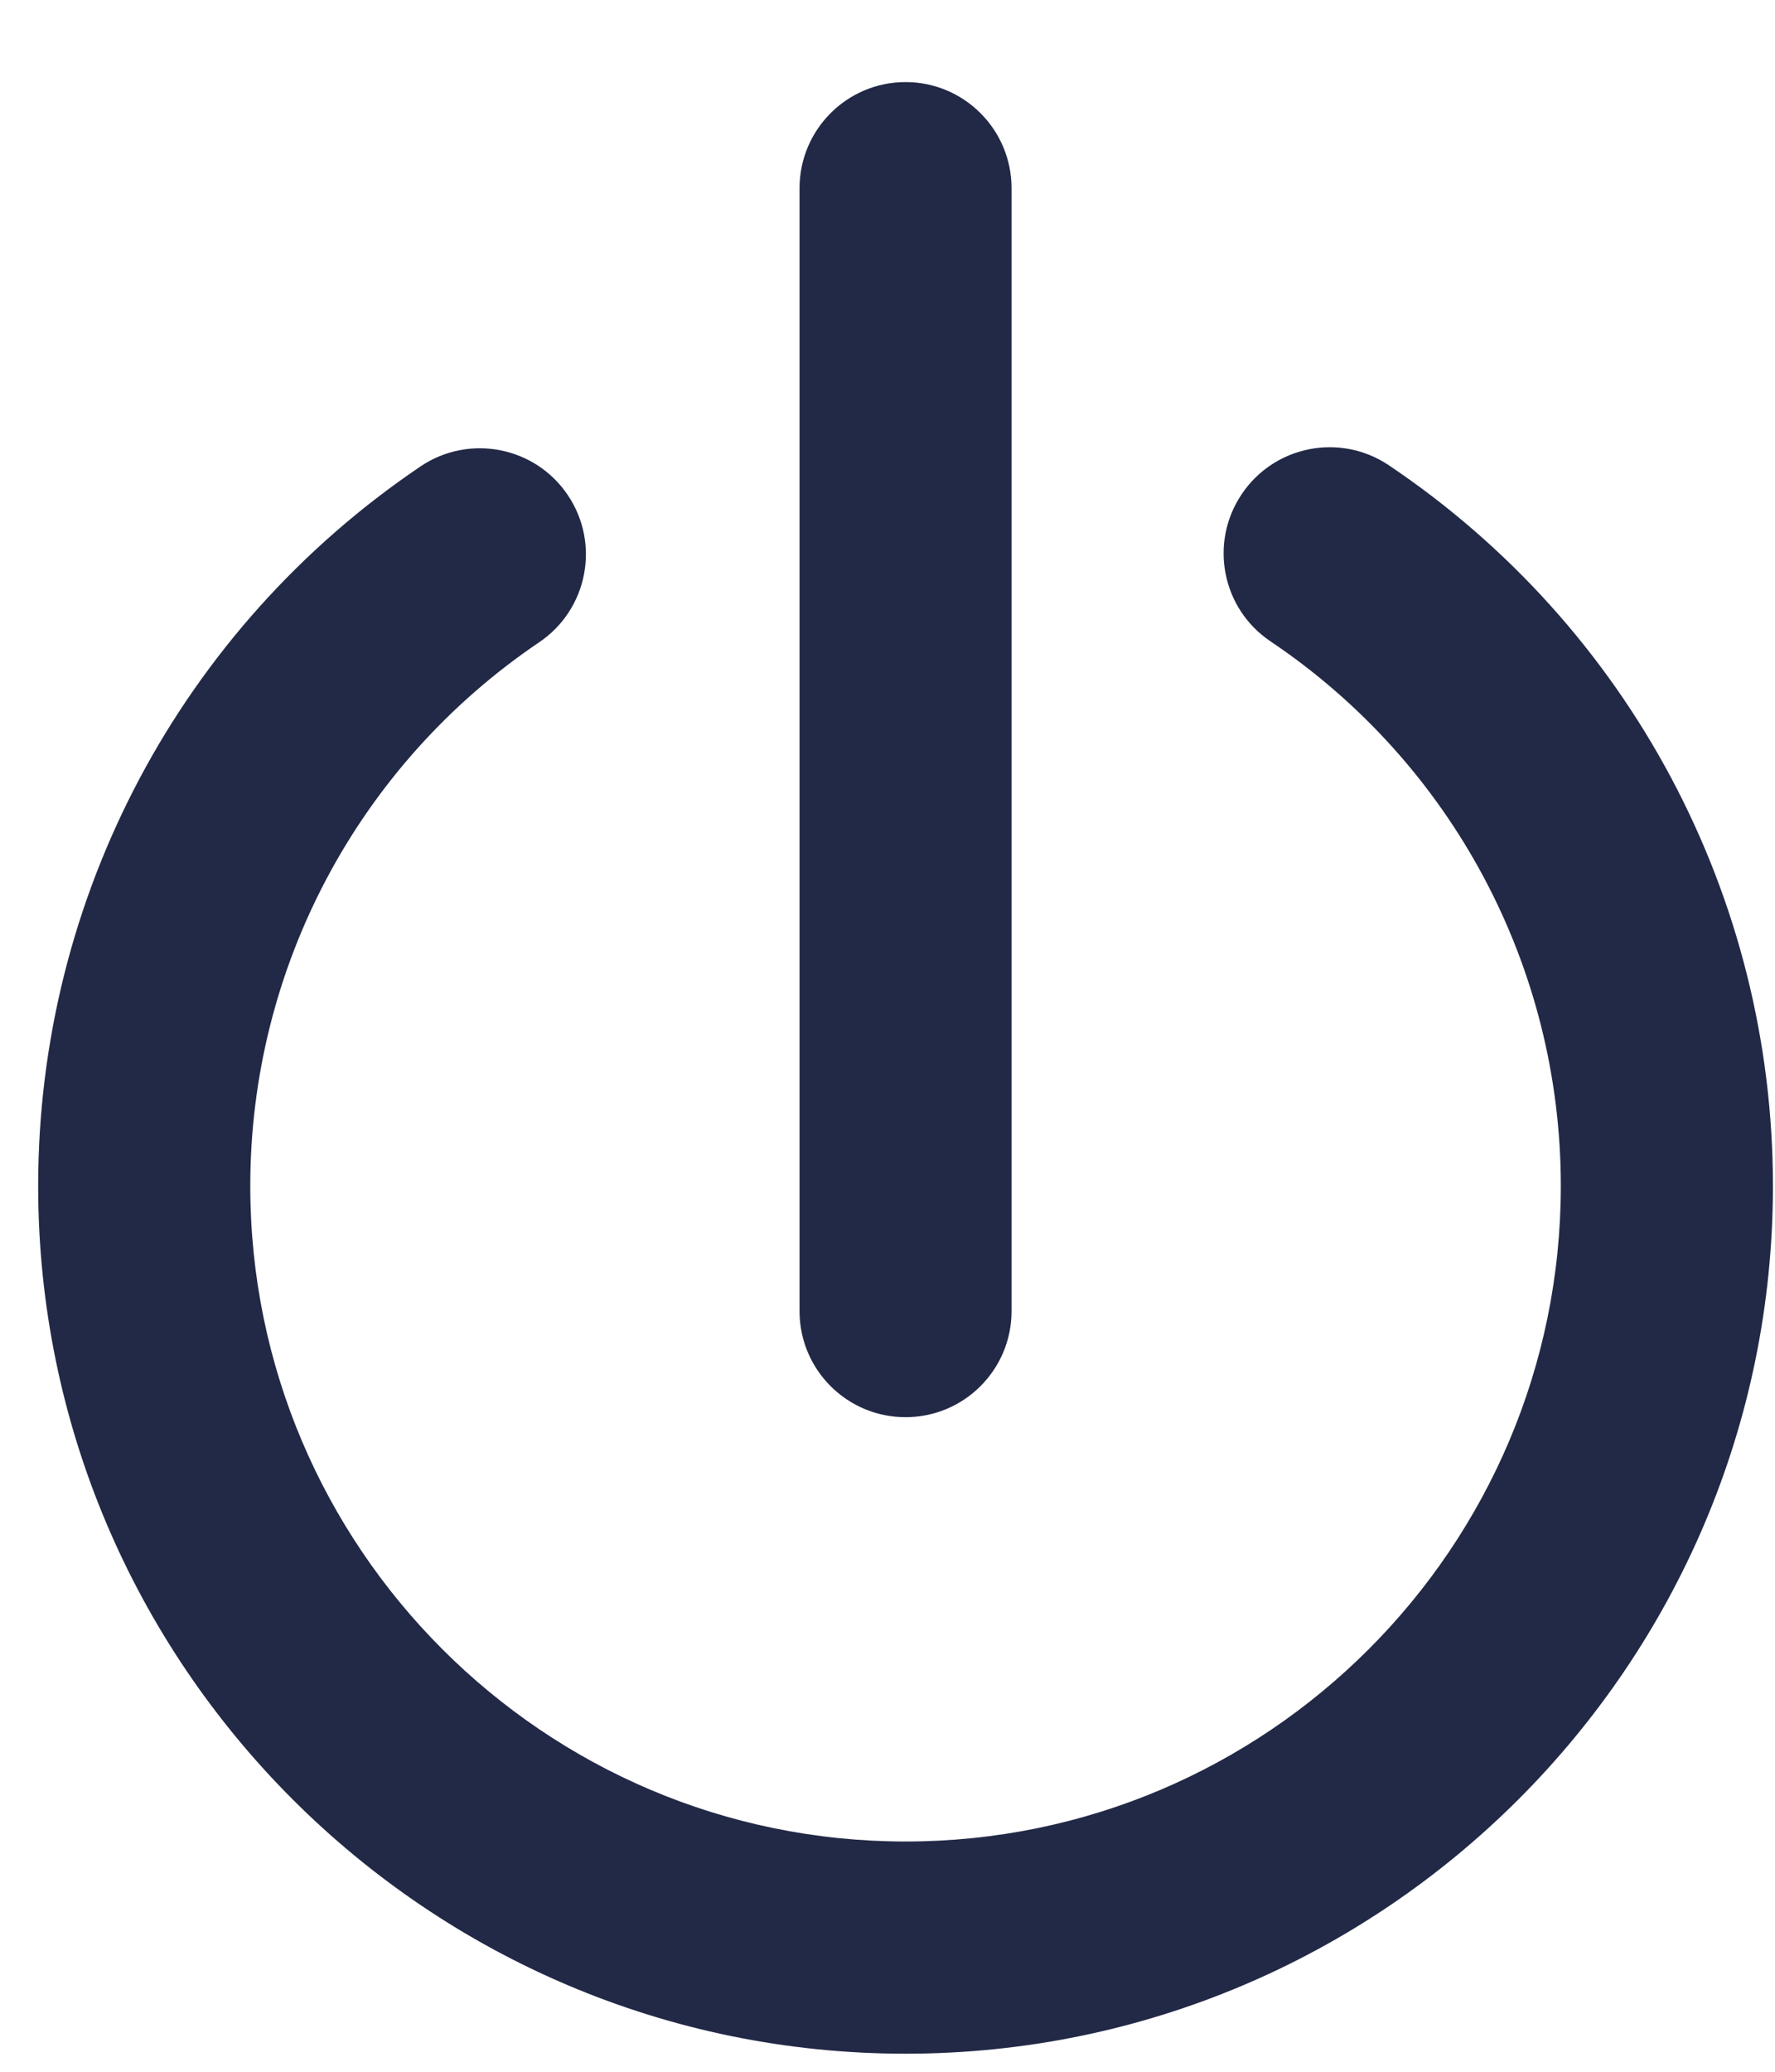 <?xml version="1.0" encoding="UTF-8"?>
<svg width="18px" height="21px" viewBox="0 0 18 21" version="1.1" xmlns="http://www.w3.org/2000/svg" xmlns:xlink="http://www.w3.org/1999/xlink">
    <!-- Generator: Sketch 53.2 (72643) - https://sketchapp.com -->
    <title>154348</title>
    <desc>Created with Sketch.</desc>
    <g id="Page-1" stroke="none" stroke-width="1" fill="none" fill-rule="evenodd">
        <g id="Desktop-HD" transform="translate(-142, -876)" fill="#222946" fill-rule="nonzero">
            <g id="Group-18" transform="translate(108, 854)">
                <g id="Group-17" transform="translate(34, 21)">
                    <g id="154348" transform="translate(9, 11.817) rotate(90) translate(-9, -11.817) translate(-1, 2.817)">
                        <path d="M1.091,9.892 L12.473,9.892 C13.067,9.892 13.548,9.411 13.548,8.817 C13.548,8.223 13.067,7.742 12.473,7.742 L1.091,7.742 C0.497,7.742 0.015,8.223 0.015,8.817 L0.015,8.817 C0.015,9.411 0.497,9.892 1.091,9.892 Z" id="XMLID_4_"></path>
                        <path d="M11.204,0.021 C8.269,0.021 5.538,1.477 3.899,3.916 C3.568,4.409 3.699,5.077 4.192,5.408 C4.685,5.74 5.353,5.609 5.684,5.116 C6.923,3.272 8.987,2.172 11.204,2.172 C14.868,2.172 17.849,5.153 17.849,8.817 C17.849,12.481 14.868,15.462 11.204,15.462 C8.993,15.462 6.933,14.367 5.693,12.532 C5.361,12.04 4.692,11.91 4.2,12.243 C3.708,12.575 3.579,13.244 3.911,13.736 C5.551,16.164 8.278,17.613 11.204,17.613 C16.054,17.613 20,13.667 20,8.817 C20,3.967 16.054,0.021 11.204,0.021 Z" id="XMLID_5_"></path>
                    </g>
                </g>
            </g>
        </g>
    </g>
</svg>